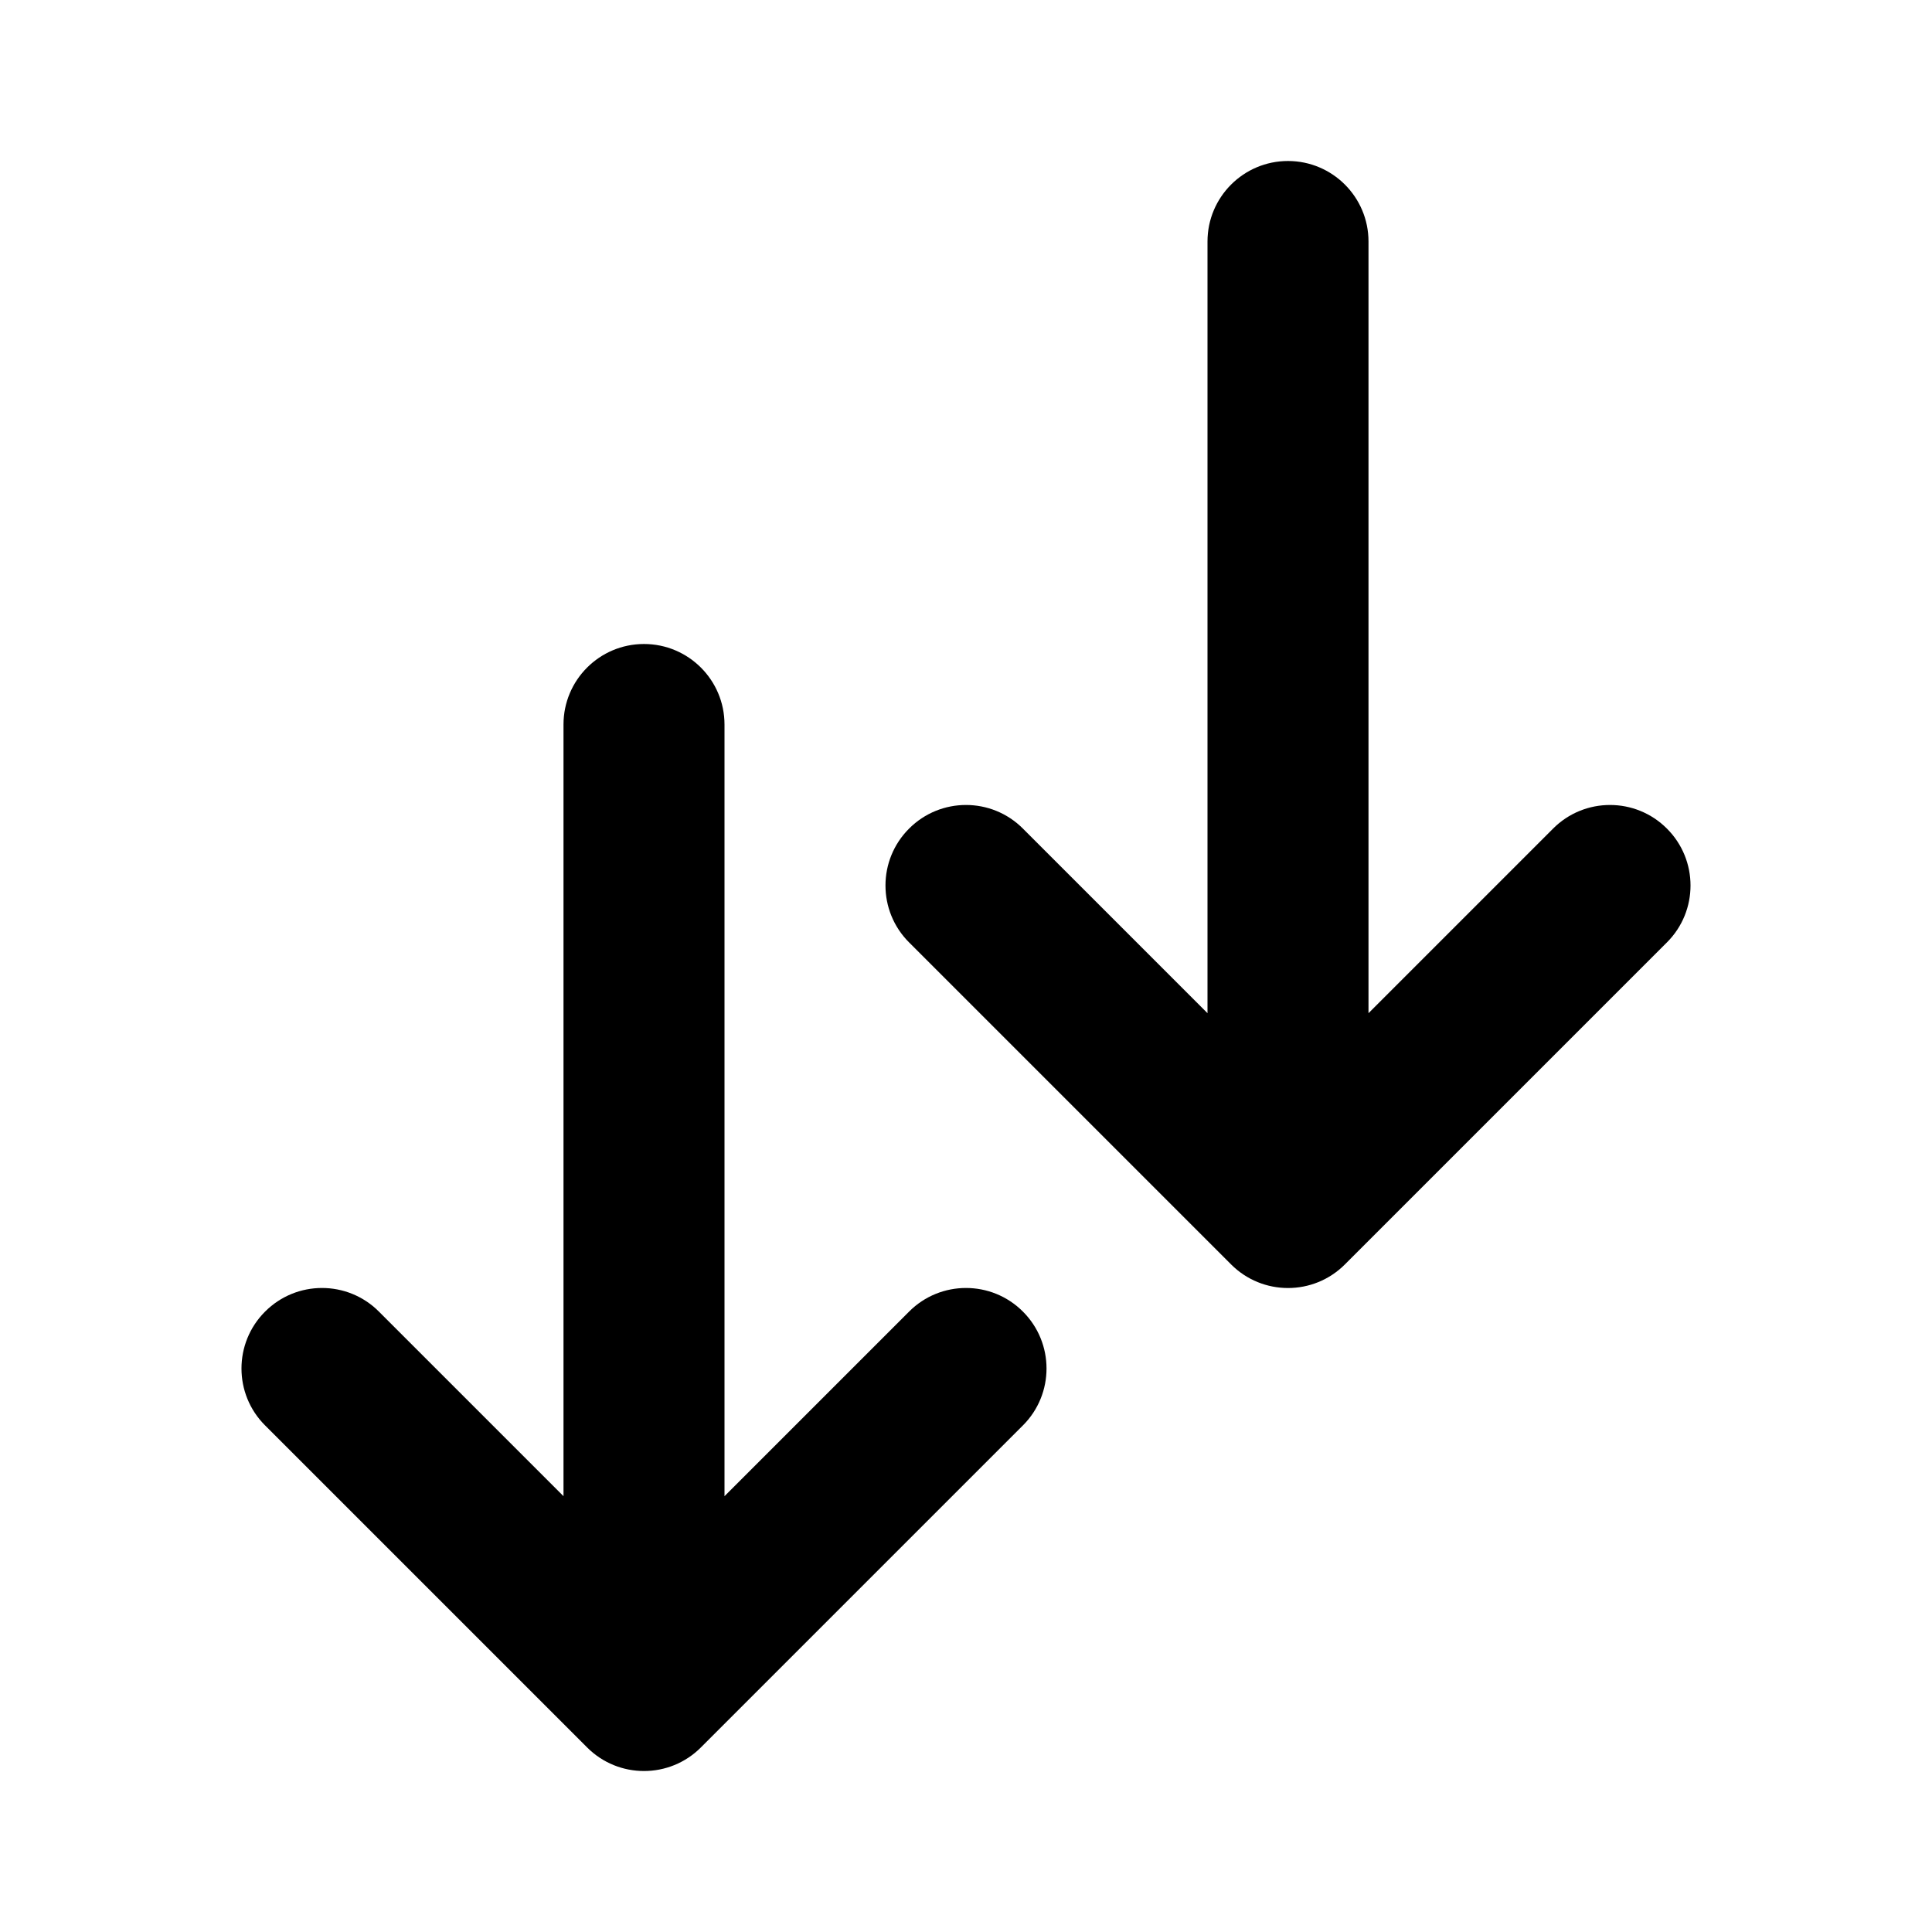<svg width="24" height="24" viewBox="0 0 24 24" fill="none" xmlns="http://www.w3.org/2000/svg" data-karrot-ui-icon="true">
  <path d="M17 3C17 2.448 16.552 2 16 2C15.448 2 15 2.448 15 3V12.586L12.707 10.293C12.317 9.902 11.683 9.902 11.293 10.293C10.902 10.683 10.902 11.317 11.293 11.707L15.293 15.707C15.683 16.098 16.317 16.098 16.707 15.707L20.707 11.707C21.098 11.317 21.098 10.683 20.707 10.293C20.317 9.902 19.683 9.902 19.293 10.293L17 12.586V3Z" fill="currentColor"/>
  <path d="M9 9C9 8.448 8.552 8 8 8C7.448 8 7 8.448 7 9V18.586L4.707 16.293C4.317 15.902 3.683 15.902 3.293 16.293C2.902 16.683 2.902 17.317 3.293 17.707L7.293 21.707C7.683 22.098 8.317 22.098 8.707 21.707L12.707 17.707C13.098 17.317 13.098 16.683 12.707 16.293C12.317 15.902 11.683 15.902 11.293 16.293L9 18.586V9Z" fill="currentColor"/>
</svg>

